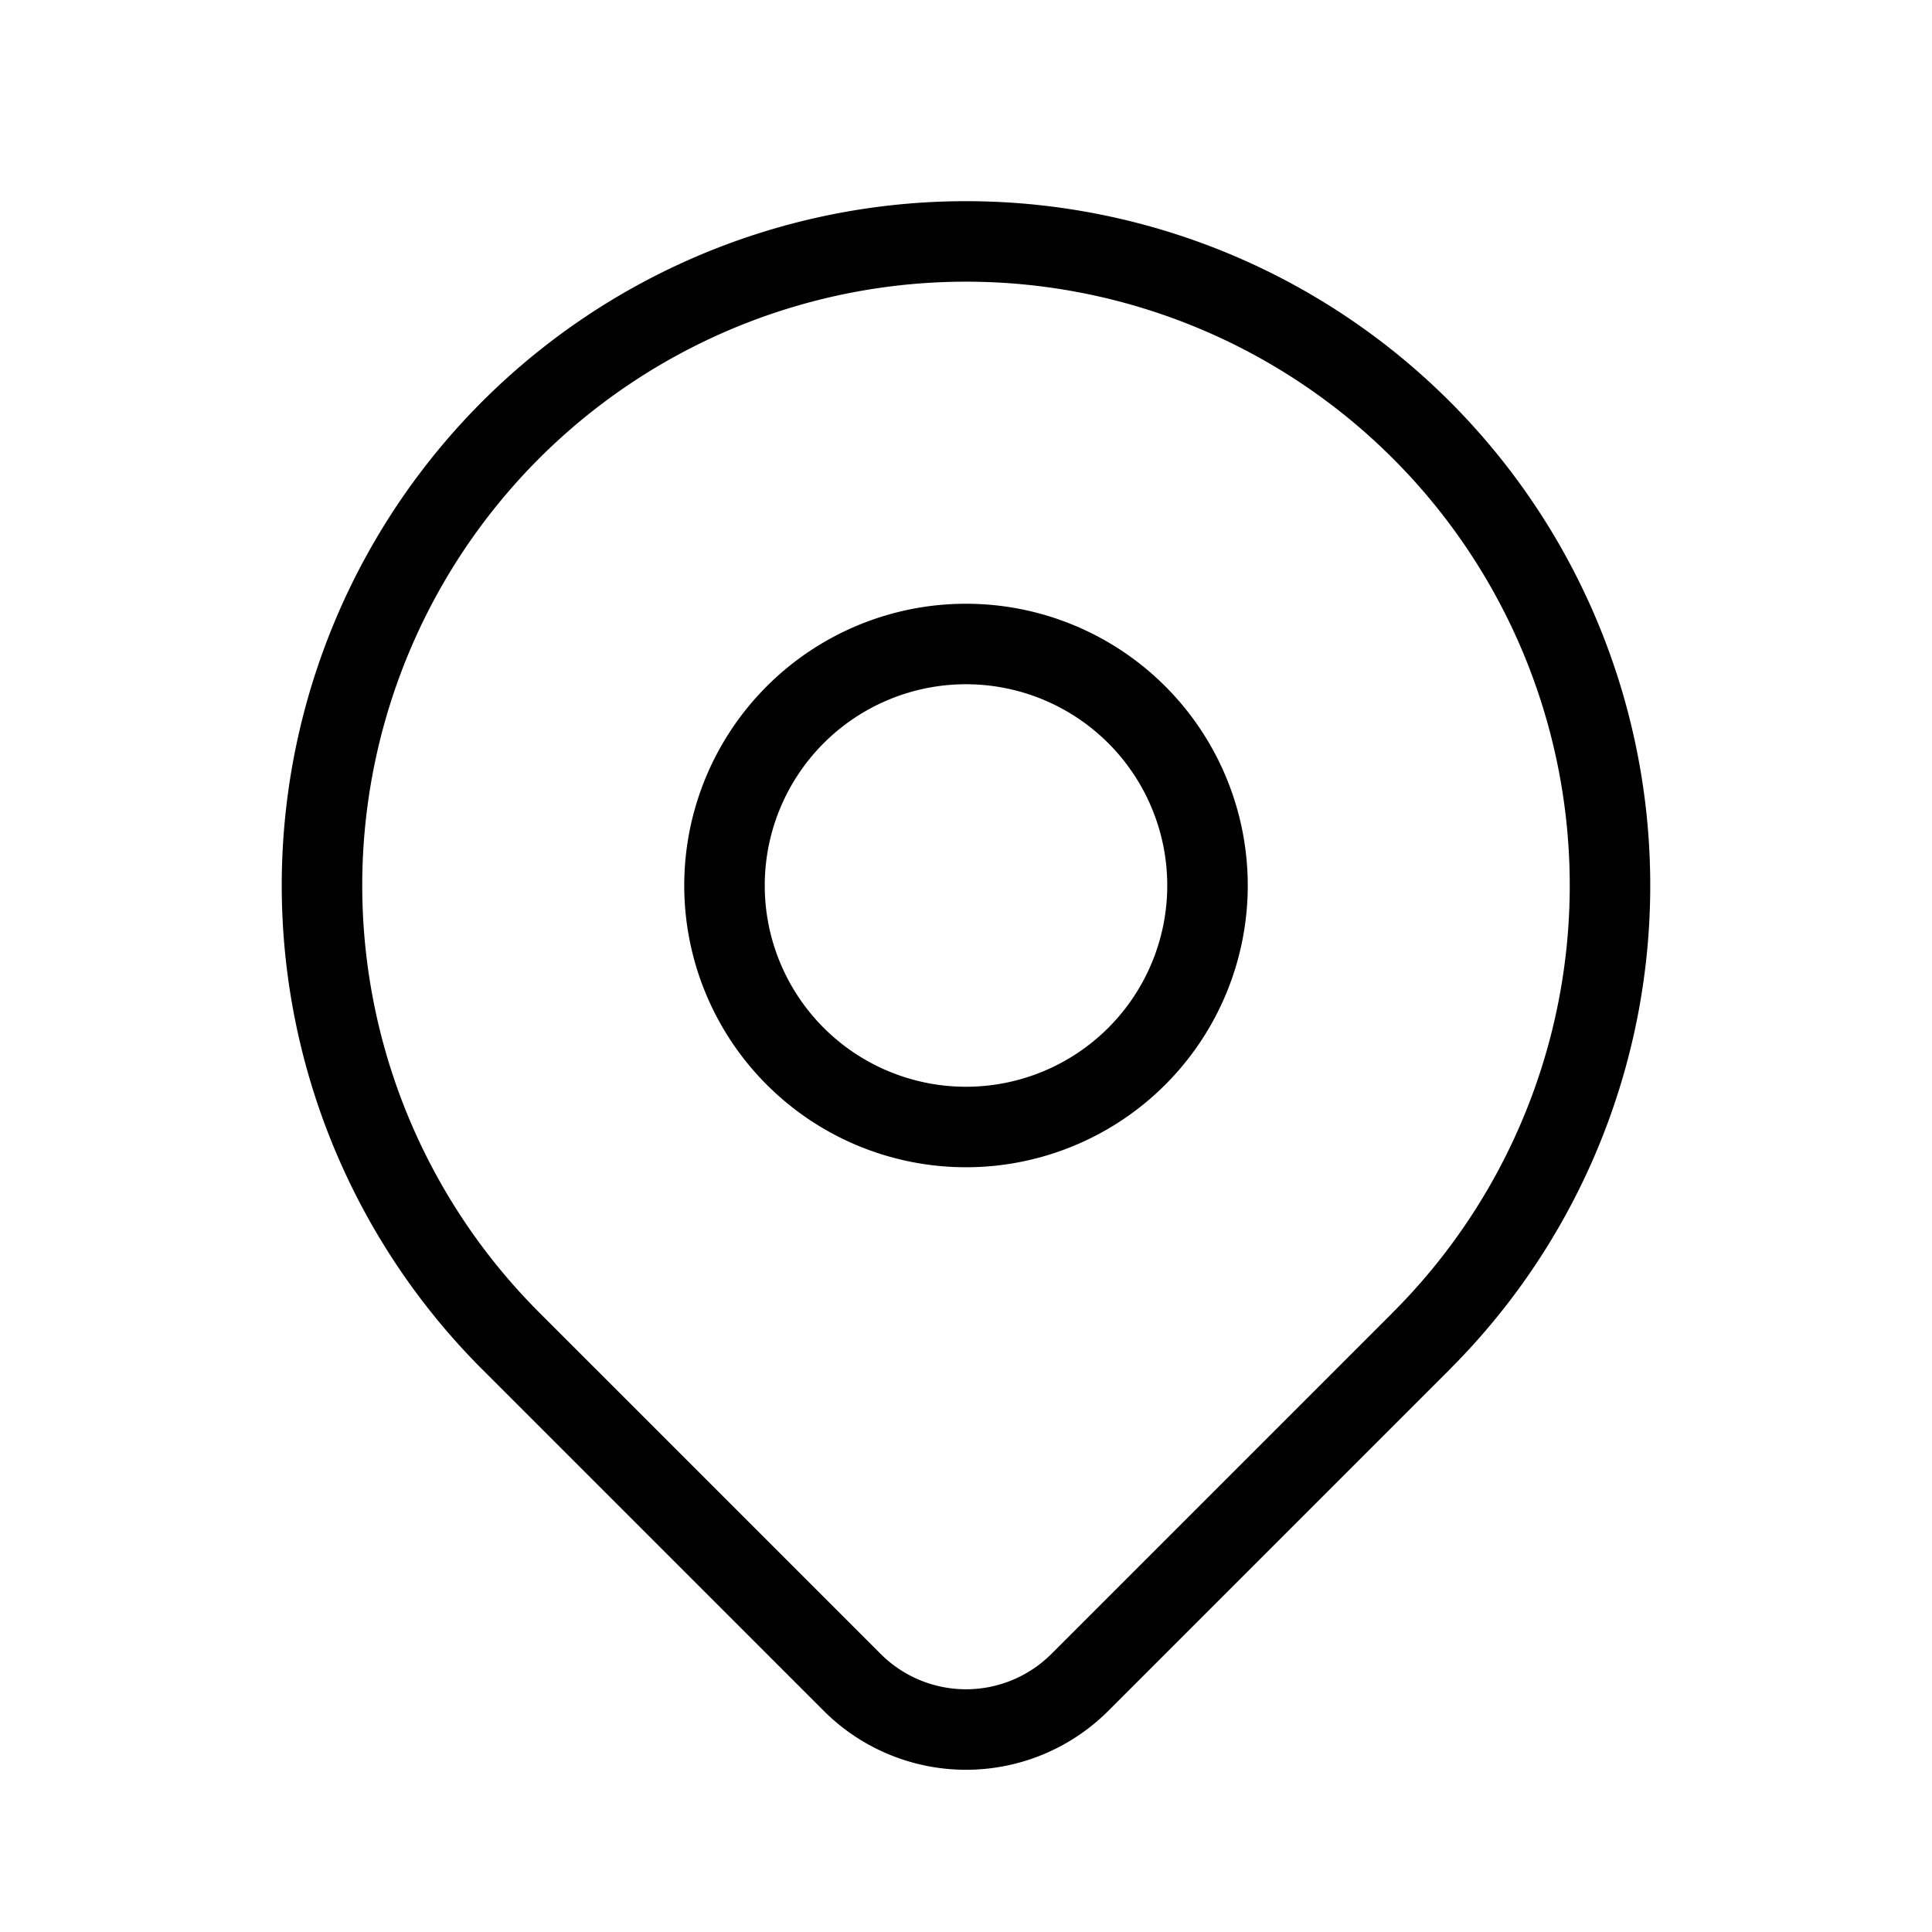 <svg width="30" height="30" fill="none" xmlns="http://www.w3.org/2000/svg"><g clip-path="url(#a)" stroke="#000" stroke-width="1.25" stroke-linecap="round" stroke-linejoin="round"><path d="M15 17.5a3.75 3.75 0 1 0 0-7.5 3.75 3.75 0 0 0 0 7.5Z"/><path d="m22.071 20.821-5.304 5.304a2.5 2.5 0 0 1-3.533 0L7.929 20.82a10 10 0 1 1 14.142 0Z"/></g><defs><clipPath id="a"><path fill="#fff" d="M0 0h30v30H0z"/></clipPath></defs></svg>